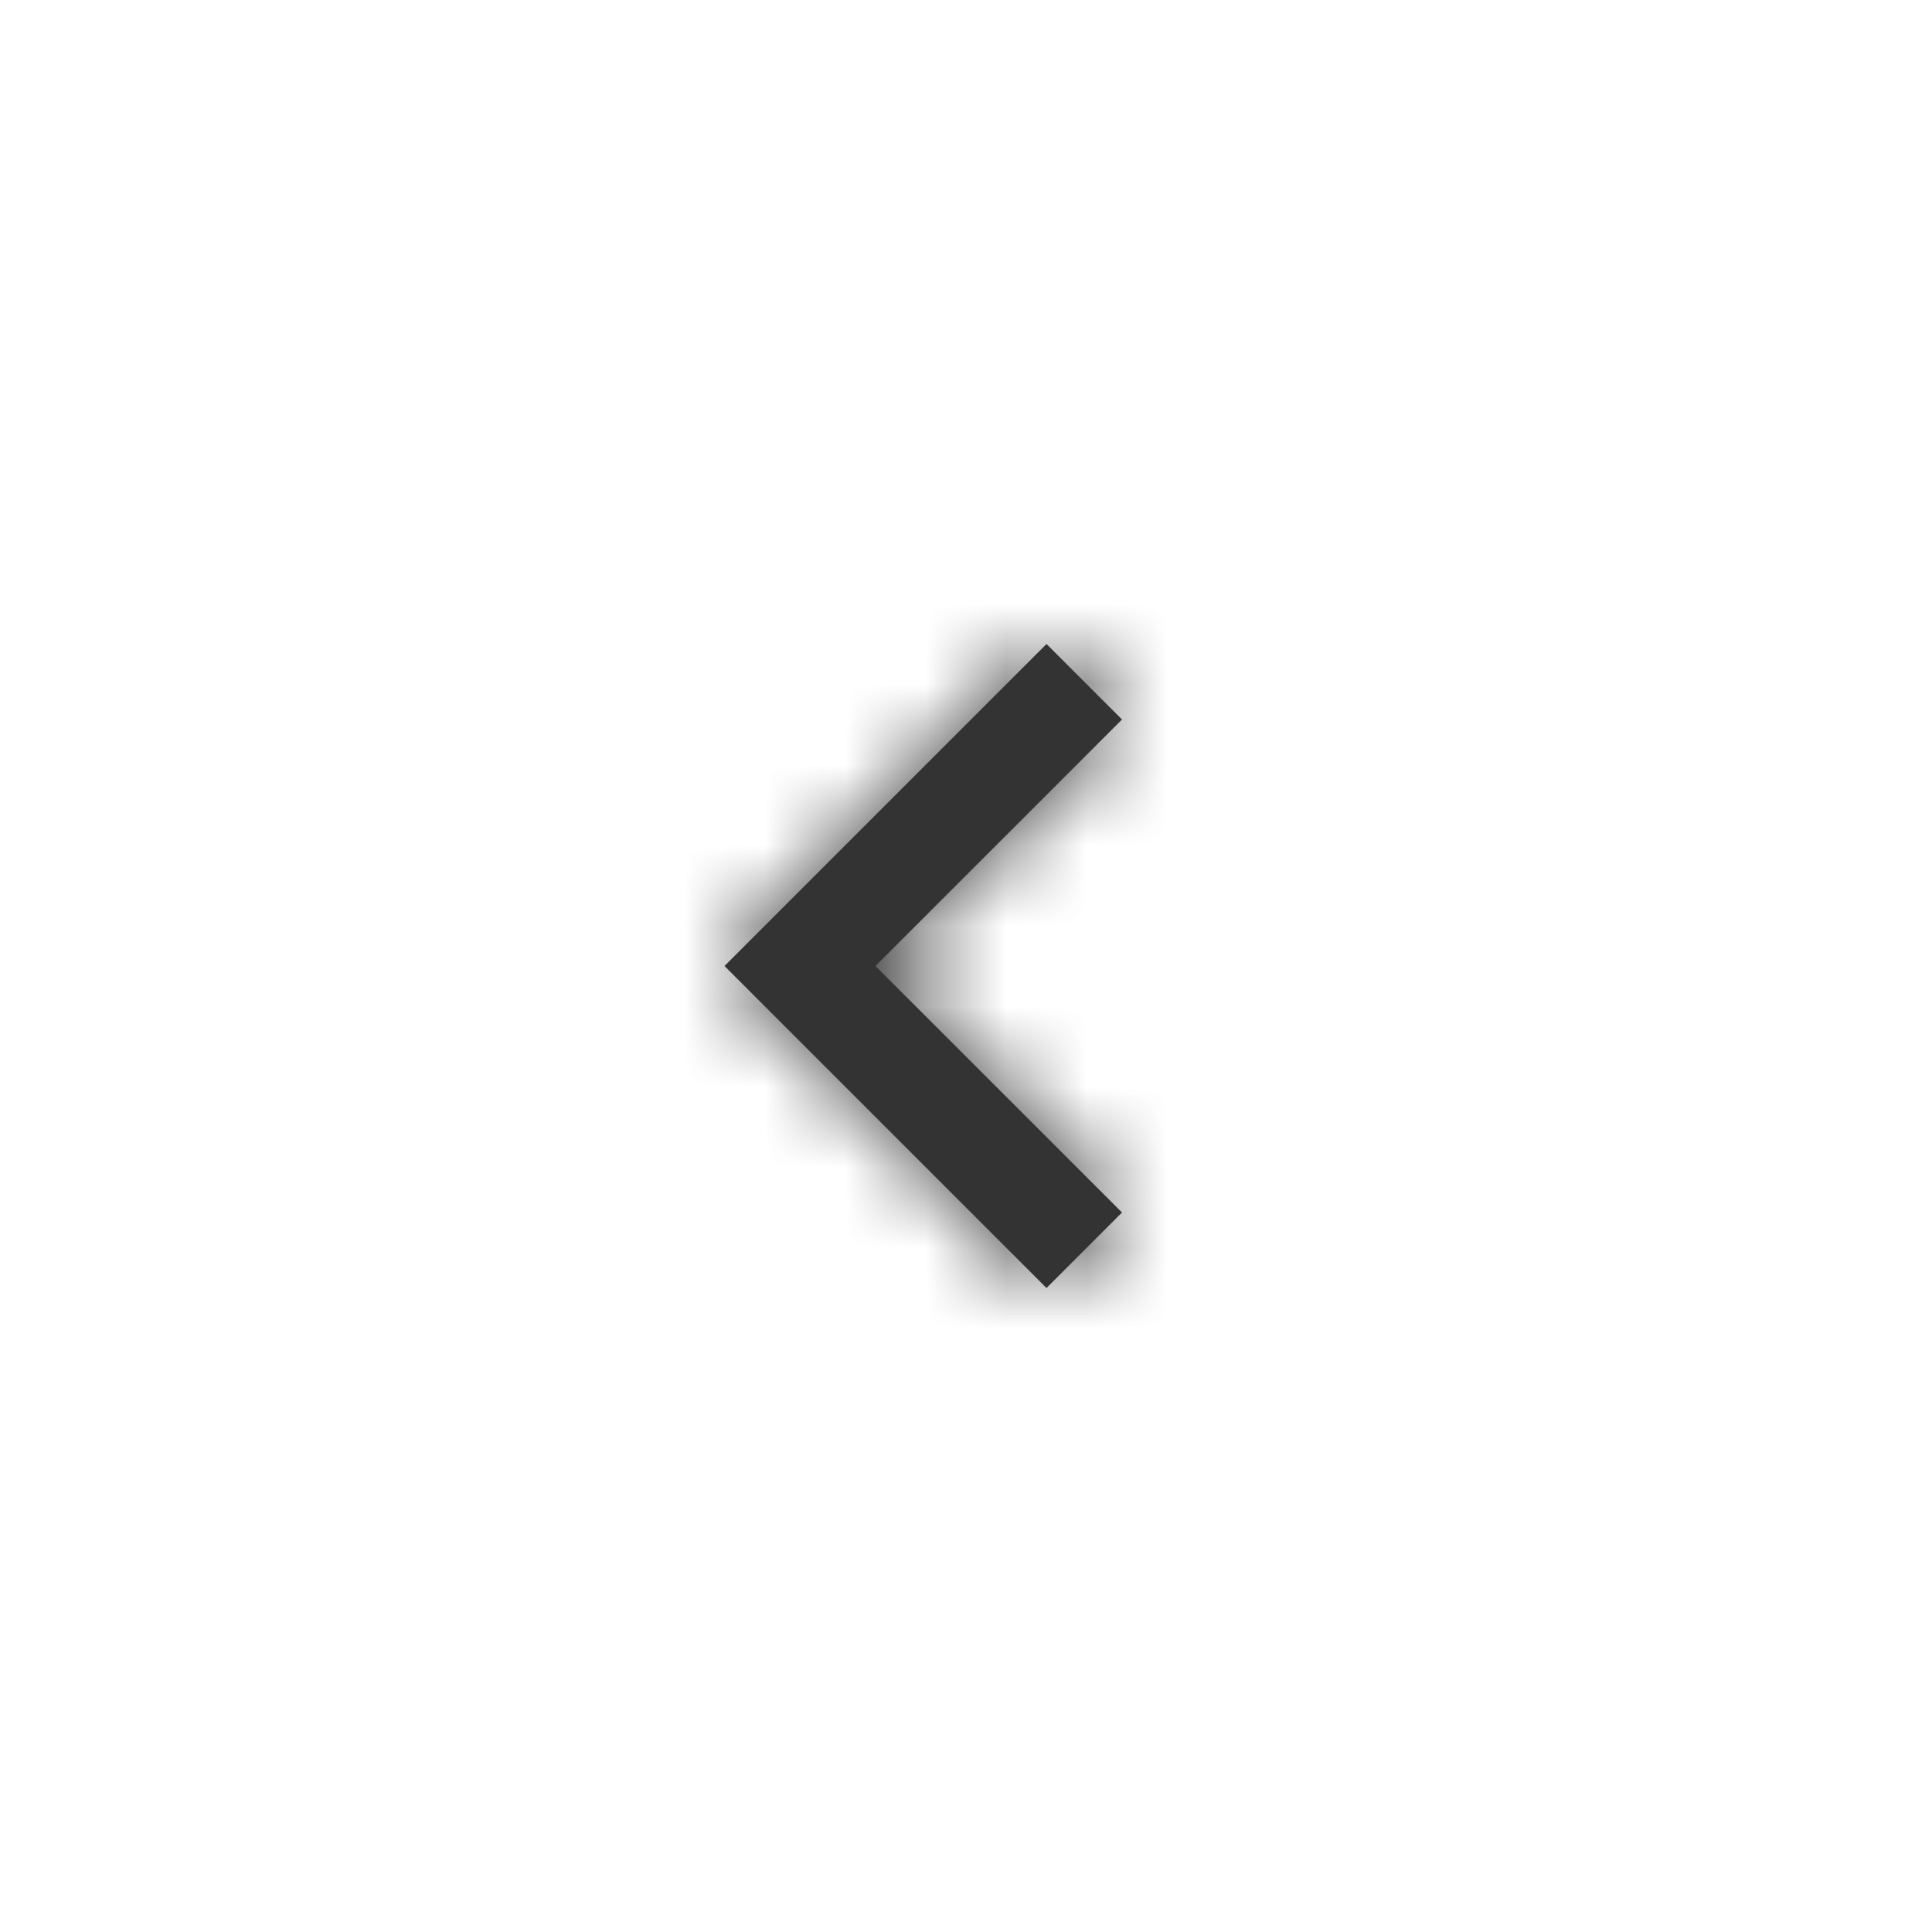 <svg width="24" height="24" viewBox="0 0 24 24" fill="none" xmlns="http://www.w3.org/2000/svg">
<path fill-rule="evenodd" clip-rule="evenodd" d="M13 8L9 12L13 16L13.938 15.062L10.875 12L13.938 8.938L13 8Z" fill="#333333"/>
<mask id="mask0" mask-type="alpha" maskUnits="userSpaceOnUse" x="9" y="8">
<path fill-rule="evenodd" clip-rule="evenodd" d="M13 8L9 12L13 16L13.938 15.062L10.875 12L13.938 8.938L13 8Z" fill="white"/>
</mask>
<g mask="url(#mask0)">
<rect x="-24" y="-24" width="72" height="72" fill="#333333"/>
</g>
</svg>
